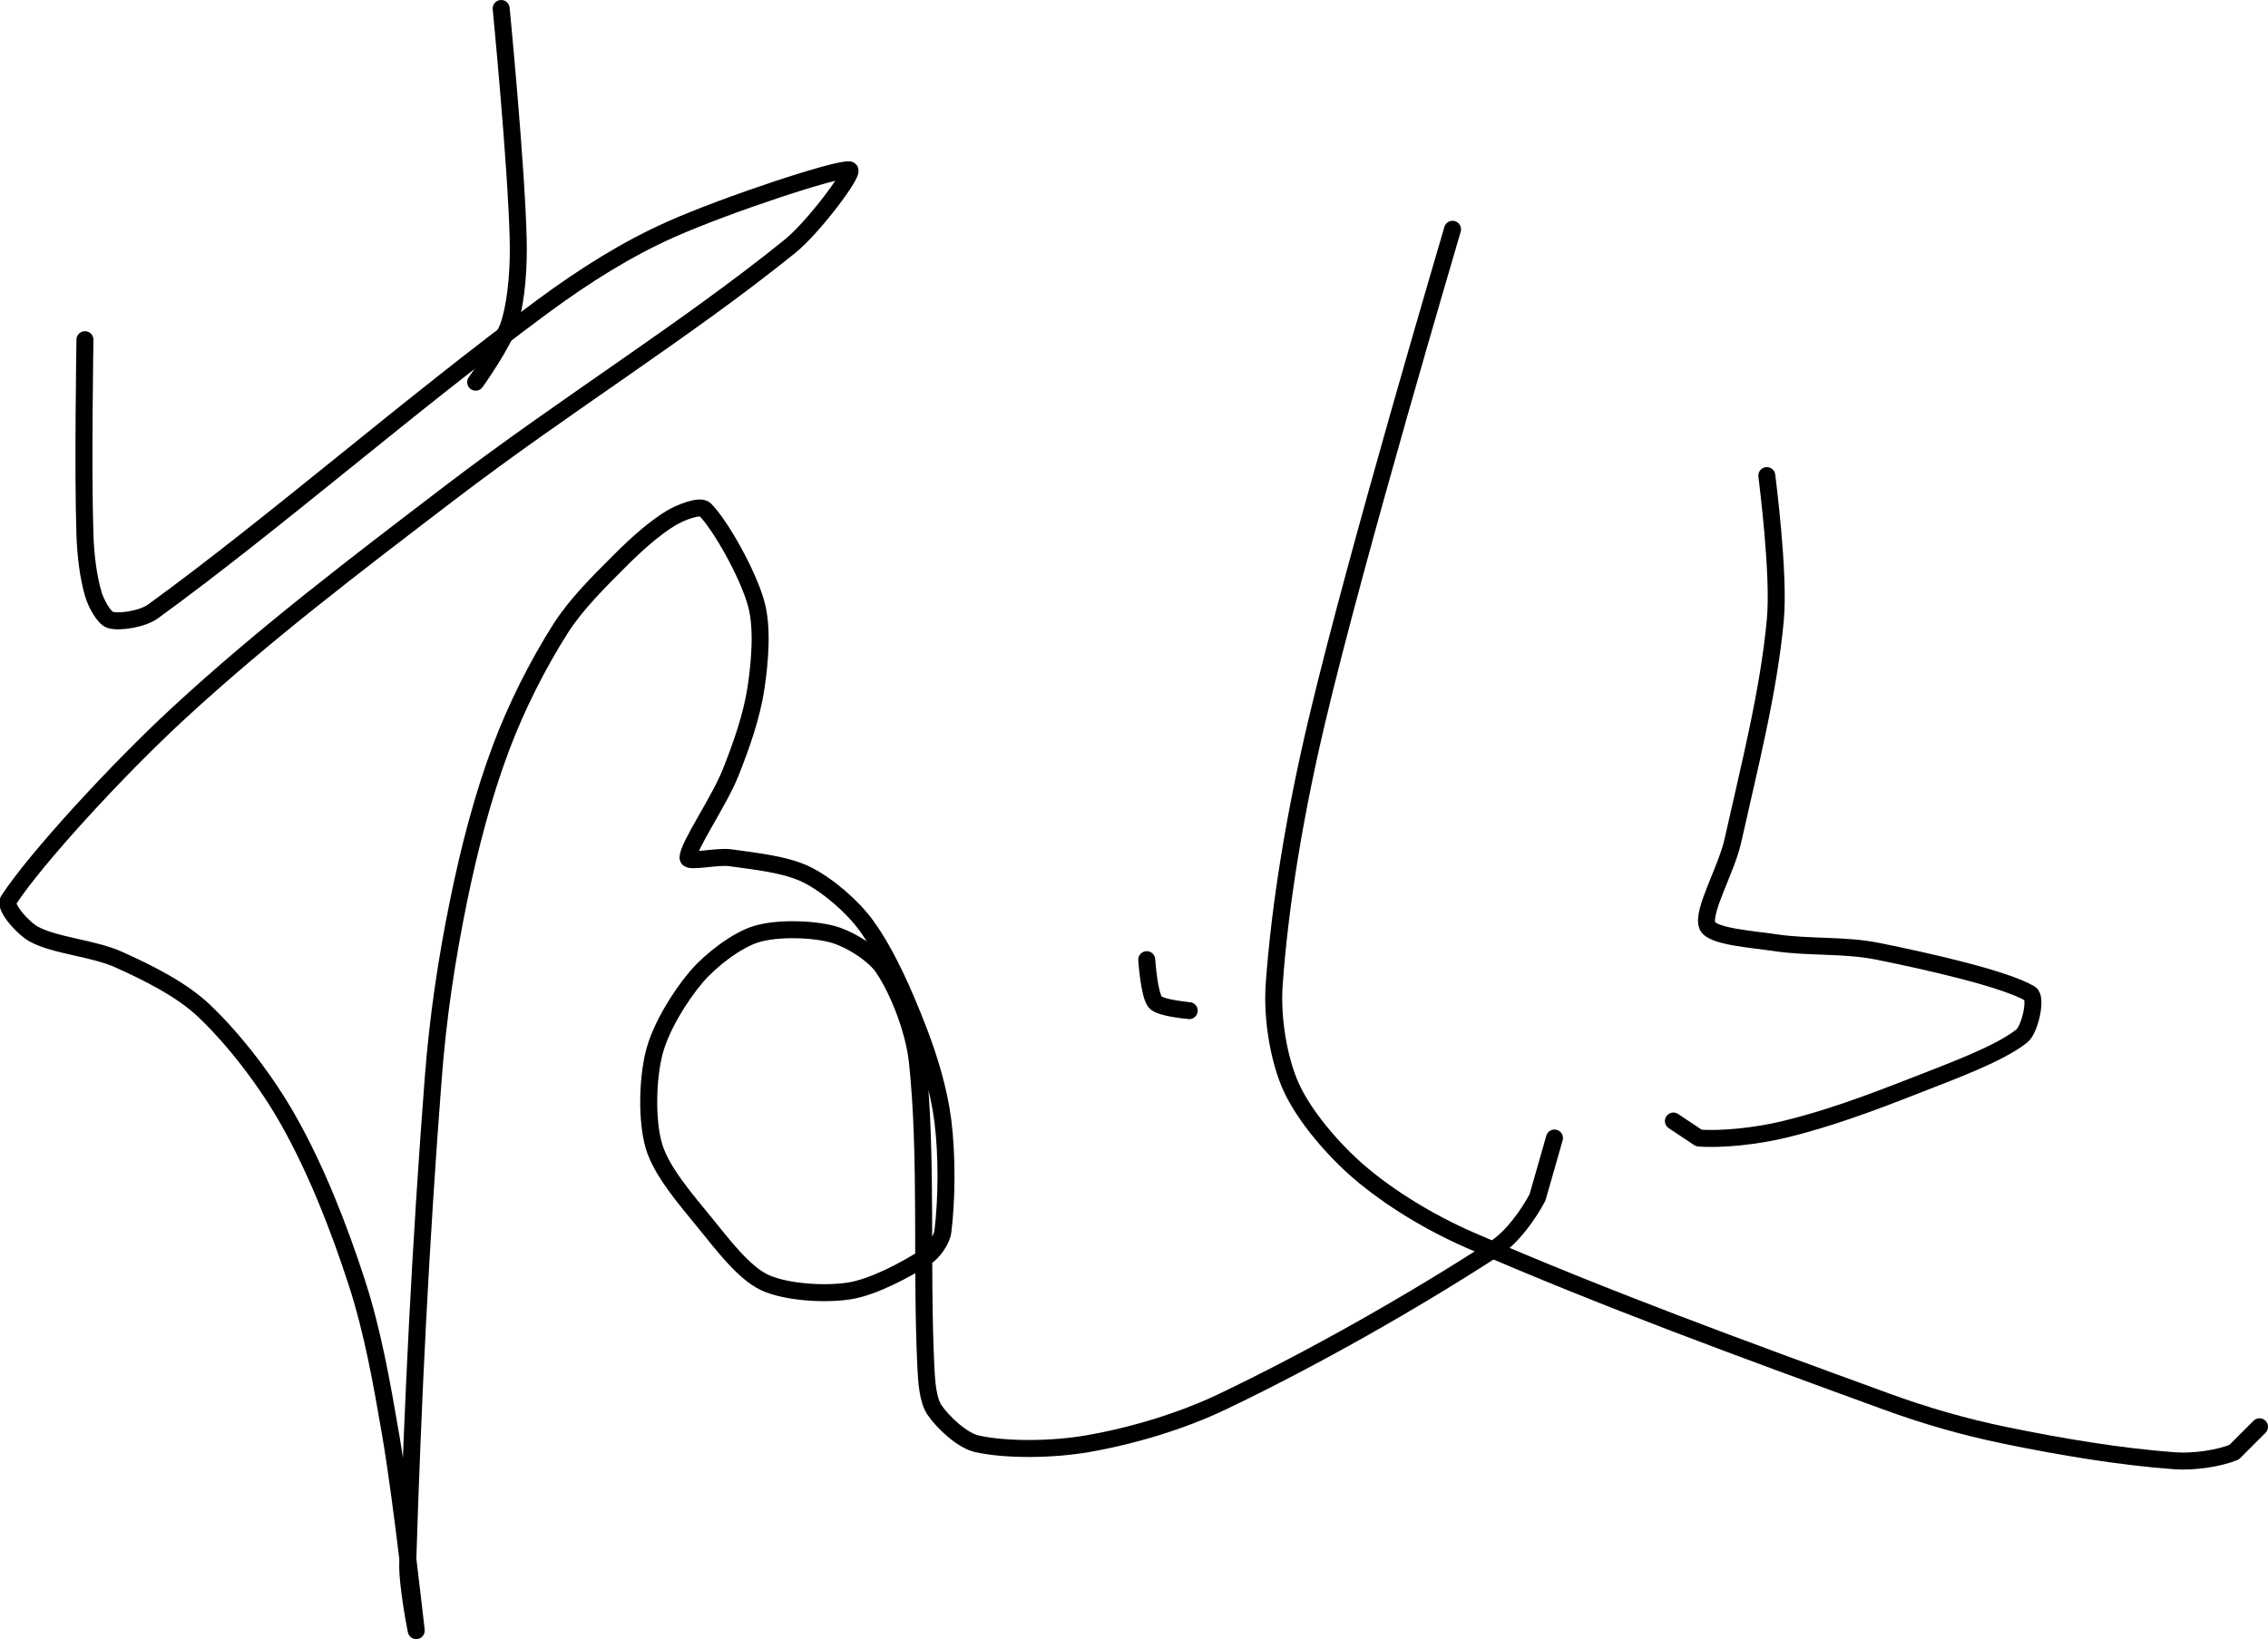 <?xml version="1.0" encoding="UTF-8" standalone="no"?><!DOCTYPE svg PUBLIC "-//W3C//DTD SVG 1.1//EN" "http://www.w3.org/Graphics/SVG/1.1/DTD/svg11.dtd"><svg xmlns="http://www.w3.org/2000/svg" version="1.1" width="267" height="193"><path fill="none" stroke="#000000" stroke-width="2" stroke-linecap="round" stroke-linejoin="round" d="M 59 1 c 0.04 0.47 1.76 18.05 2 27 c 0.09 3.32 -0.14 7.08 -1 10 c -0.69 2.35 -4 7 -4 7"/><path fill="none" stroke="#000000" stroke-width="2" stroke-linecap="round" stroke-linejoin="round" d="M 10 40 c 0 0.4 -0.26 15.32 0 23 c 0.08 2.36 0.39 4.97 1 7 c 0.31 1.04 1.24 2.78 2 3 c 1.07 0.31 3.77 -0.11 5 -1 c 14.09 -10.22 30.2 -24.34 46 -36 c 4.73 -3.49 9.79 -6.69 15 -9 c 6.59 -2.93 19.56 -7.21 21 -7 c 0.74 0.11 -4.18 6.72 -7 9 c -12.24 9.89 -26.5 18.69 -40 29 c -11.27 8.61 -21.9 16.68 -32 26 c -7.28 6.72 -16.81 17.12 -20 22 c -0.54 0.82 1.77 3.34 3 4 c 2.57 1.38 6.93 1.62 10 3 c 3.43 1.54 7.39 3.52 10 6 c 3.67 3.48 7.42 8.41 10 13 c 3.25 5.77 5.9 12.53 8 19 c 1.88 5.79 2.94 11.82 4 18 c 1.33 7.78 2.95 22.6 3 23 c 0.02 0.14 -1.08 -5.34 -1 -8 c 0.58 -18.84 1.51 -37.65 3 -57 c 0.55 -7.19 1.57 -14.03 3 -21 c 1.26 -6.14 2.84 -12.25 5 -18 c 1.81 -4.81 4.3 -9.75 7 -14 c 1.84 -2.88 4.5 -5.5 7 -8 c 1.84 -1.84 3.99 -3.79 6 -5 c 1.06 -0.64 3.41 -1.59 4 -1 c 1.8 1.8 4.99 7.45 6 11 c 0.81 2.83 0.47 6.86 0 10 c -0.49 3.28 -1.72 6.79 -3 10 c -1.37 3.43 -5 8.62 -5 10 c 0 0.62 3.39 -0.23 5 0 c 2.97 0.42 6.56 0.78 9 2 c 2.44 1.22 5.35 3.72 7 6 c 2.4 3.32 4.4 7.9 6 12 c 1.36 3.48 2.55 7.38 3 11 c 0.52 4.13 0.46 9.33 0 13 c -0.13 1.02 -1.13 2.44 -2 3 c -2.39 1.52 -6.16 3.55 -9 4 c -2.9 0.46 -7.51 0.17 -10 -1 c -2.45 -1.15 -4.95 -4.48 -7 -7 c -2.24 -2.75 -5.12 -6.05 -6 -9 c -0.9 -3 -0.78 -7.87 0 -11 c 0.73 -2.93 2.99 -6.65 5 -9 c 1.68 -1.96 4.69 -4.28 7 -5 c 2.41 -0.75 6.53 -0.66 9 0 c 1.98 0.53 4.88 2.32 6 4 c 1.81 2.72 3.61 7.34 4 11 c 1.2 11.25 0.42 24.09 1 36 c 0.08 1.69 0.23 3.85 1 5 c 0.97 1.45 3.28 3.62 5 4 c 3.49 0.78 8.95 0.7 13 0 c 5.22 -0.9 11.06 -2.63 16 -5 c 10.82 -5.18 22.47 -11.82 32 -18 c 2.03 -1.32 3.88 -3.91 5 -6 l 2 -7"/><path fill="none" stroke="#000000" stroke-width="2" stroke-linecap="round" stroke-linejoin="round" d="M 140 119 c -0.07 -0.02 -3.41 -0.29 -4 -1 c -0.73 -0.88 -1 -5 -1 -5"/><path fill="none" stroke="#000000" stroke-width="2" stroke-linecap="round" stroke-linejoin="round" d="M 171 27 c -0.28 1.02 -11.33 38.22 -16 58 c -2.44 10.32 -4.31 21.17 -5 31 c -0.27 3.81 0.52 8.75 2 12 c 1.55 3.42 4.97 7.4 8 10 c 3.61 3.1 8.39 5.99 13 8 c 15.89 6.92 32.23 12.88 49 19 c 4.65 1.7 9.21 3.01 14 4 c 6.65 1.37 13.59 2.53 20 3 c 2.24 0.17 5.17 -0.27 7 -1 l 3 -3"/><path fill="none" stroke="#000000" stroke-width="2" stroke-linecap="round" stroke-linejoin="round" d="M 208 56 c 0.02 0.3 1.51 11.54 1 17 c -0.79 8.5 -3.05 17.25 -5 26 c -0.77 3.45 -3.68 8.36 -3 10 c 0.54 1.29 5.29 1.59 8 2 c 3.95 0.59 8.11 0.22 12 1 c 6.03 1.21 15.05 3.26 18 5 c 0.81 0.47 -0.02 4.23 -1 5 c -2.76 2.17 -8.5 4.23 -13 6 c -4.97 1.95 -10 3.8 -15 5 c -3.18 0.76 -7.26 1.21 -10 1 l -3 -2"/></svg>